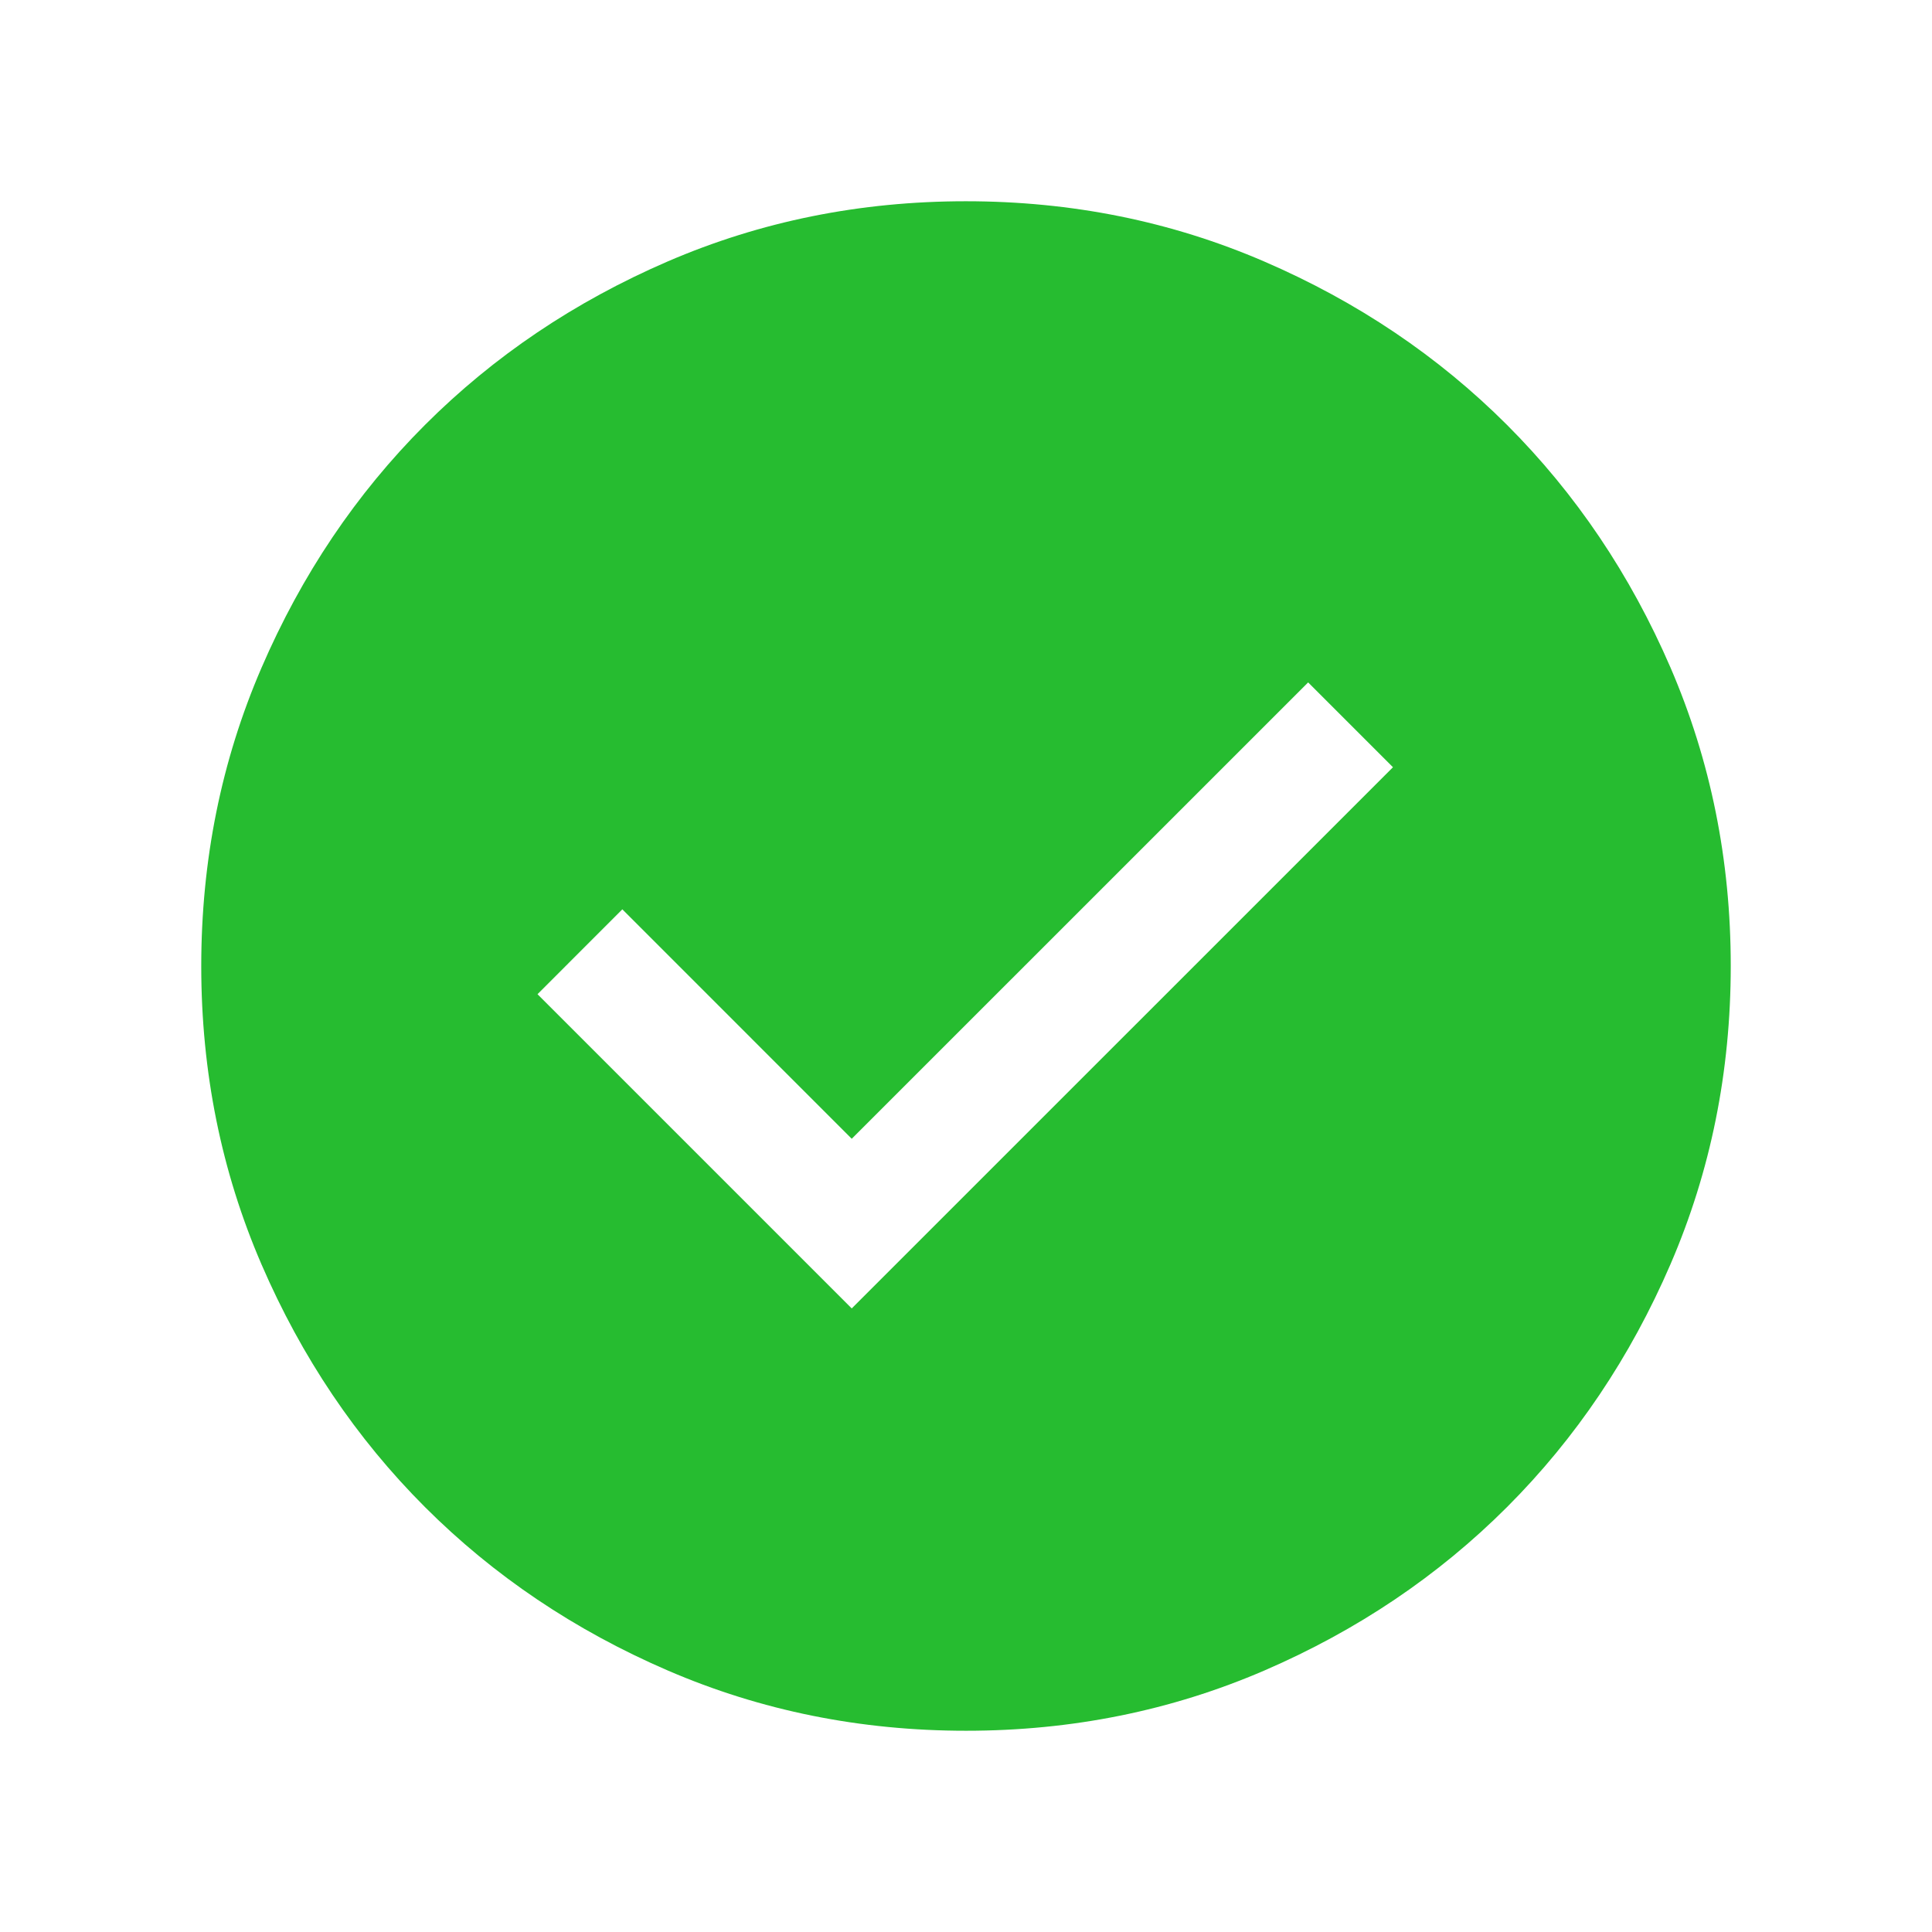 <svg xmlns="http://www.w3.org/2000/svg" width="42" height="42" viewBox="0 0 42 42" fill="none">
  <mask id="mask0_3188_371" style="mask-type:alpha" maskUnits="userSpaceOnUse" x="0" y="0" width="42" height="42">
    <rect width="42" height="42" fill="#D9D9D9"/>
  </mask>
  <g mask="url(#mask0_3188_371)">
    <path d="M18.516 28.444L30.282 16.679L28.438 14.835L18.516 24.756L13.529 19.768L11.685 21.613L18.516 28.444ZM21.003 37.625C18.704 37.625 16.542 37.189 14.519 36.316C12.496 35.443 10.736 34.259 9.239 32.763C7.743 31.267 6.558 29.508 5.684 27.485C4.811 25.463 4.375 23.302 4.375 21.003C4.375 18.704 4.811 16.542 5.684 14.519C6.557 12.496 7.741 10.736 9.237 9.239C10.733 7.743 12.492 6.558 14.514 5.684C16.537 4.811 18.698 4.375 20.997 4.375C23.296 4.375 25.458 4.811 27.481 5.684C29.504 6.557 31.264 7.741 32.761 9.237C34.257 10.733 35.442 12.492 36.316 14.514C37.188 16.537 37.625 18.698 37.625 20.997C37.625 23.296 37.189 25.458 36.316 27.481C35.443 29.504 34.259 31.264 32.763 32.761C31.267 34.257 29.508 35.442 27.485 36.316C25.463 37.188 23.302 37.625 21.003 37.625Z" fill="#26BC30"/>
  </g>
</svg>